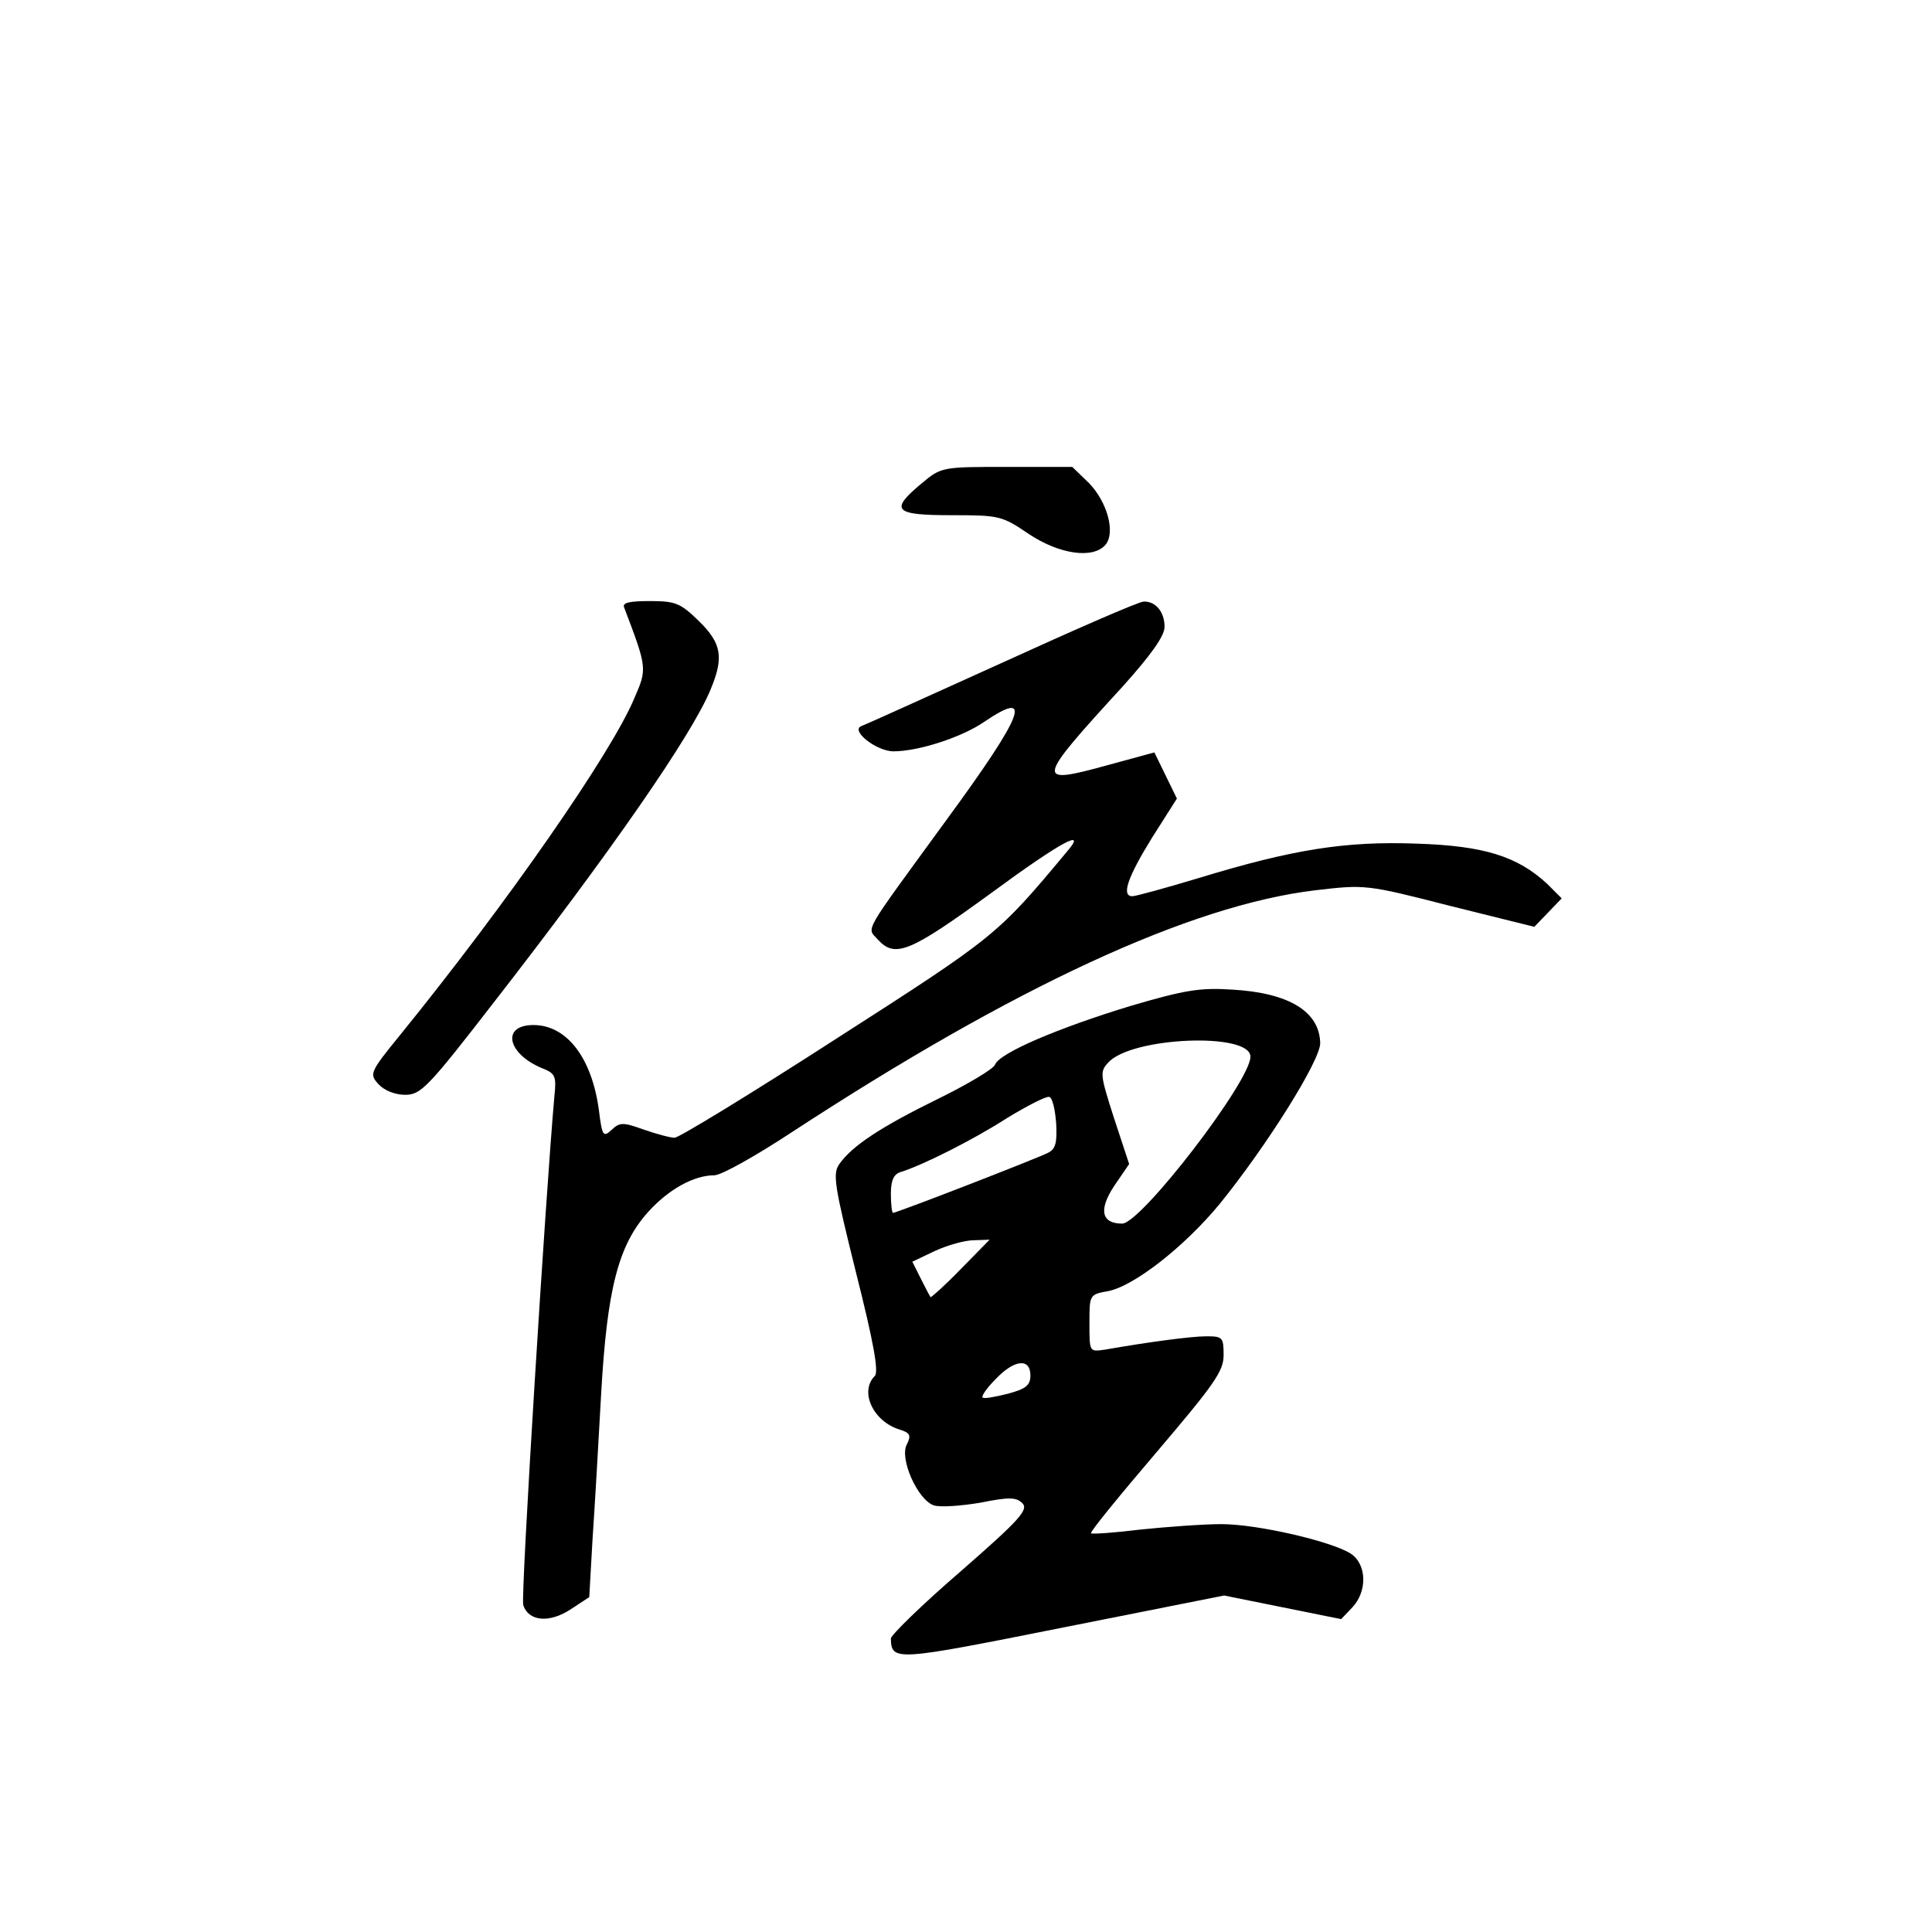 <?xml version="1.0" standalone="no"?>
<!DOCTYPE svg PUBLIC "-//W3C//DTD SVG 20010904//EN"
 "http://www.w3.org/TR/2001/REC-SVG-20010904/DTD/svg10.dtd">
<svg version="1.0" xmlns="http://www.w3.org/2000/svg"
 width="360pt" height="360pt" viewBox="0 0 360 360"
 preserveAspectRatio="xMidYMid meet">
<g transform="translate(0,360) scale(0.1,-0.1)"
fill="#000000" stroke="none">
<path d="M1717 2699 c-60 -50 -51 -59 56 -59 89 0 94 -1 144 -35 57 -38 120
-47 143 -20 19 23 3 80 -31 115 l-31 30 -121 0 c-122 0 -123 0 -160 -31z"/>
<path d="M1163 2468 c43 -113 43 -114 19 -169 -43 -103 -238 -383 -436 -627
-57 -70 -58 -73 -41 -92 11 -12 31 -20 50 -20 29 0 42 13 165 172 217 279 369
498 404 583 25 60 21 86 -22 128 -34 33 -43 37 -91 37 -38 0 -52 -3 -48 -12z"/>
<path d="M1865 2364 c-137 -62 -254 -115 -260 -117 -21 -8 28 -47 60 -47 46 0
127 26 169 55 93 63 74 14 -72 -185 -158 -217 -147 -197 -126 -221 32 -35 60
-23 211 87 132 97 180 122 141 77 -130 -156 -133 -158 -429 -348 -158 -102
-294 -185 -302 -185 -8 0 -34 7 -57 15 -39 14 -45 14 -60 0 -16 -15 -18 -12
-24 36 -13 98 -60 159 -122 159 -60 0 -49 -53 15 -80 26 -10 28 -15 24 -53
-16 -179 -63 -932 -58 -948 10 -30 48 -34 88 -8 l35 23 6 106 c4 58 11 179 16
270 11 198 32 280 88 342 38 42 85 68 123 68 13 0 77 36 144 80 416 272 743
423 975 451 94 11 96 11 252 -29 l157 -39 26 27 25 26 -27 27 c-55 51 -117 71
-243 75 -134 5 -232 -11 -406 -64 -63 -19 -118 -34 -124 -34 -21 0 -9 35 36
108 l47 74 -21 43 -21 43 -88 -24 c-135 -37 -134 -31 30 148 52 58 77 93 77
110 0 28 -17 48 -39 47 -9 0 -128 -52 -266 -115z"/>
<path d="M2108 1726 c-135 -41 -246 -88 -254 -110 -3 -8 -52 -37 -107 -64
-106 -52 -159 -87 -183 -121 -13 -18 -9 -41 31 -202 32 -127 43 -185 35 -193
-29 -29 -3 -85 47 -100 19 -6 21 -11 13 -27 -15 -26 20 -104 50 -114 12 -4 51
-1 87 5 54 11 67 10 78 -1 12 -12 -5 -31 -115 -127 -72 -62 -130 -119 -130
-125 1 -43 8 -42 319 20 l302 60 109 -22 109 -22 21 22 c28 30 27 80 -3 100
-36 23 -174 55 -241 55 -34 0 -101 -5 -150 -10 -49 -6 -91 -9 -93 -7 -2 3 53
70 122 151 108 127 125 151 125 181 0 33 -2 35 -32 35 -29 0 -110 -11 -190
-25 -28 -4 -28 -4 -28 49 0 53 0 54 34 60 49 9 144 84 209 163 89 110 187 267
187 299 -1 59 -58 94 -164 100 -60 4 -89 -1 -188 -30z m222 -95 c0 -46 -204
-311 -239 -311 -39 0 -44 26 -15 70 l28 41 -28 85 c-26 81 -27 87 -11 104 43
48 265 57 265 11z m-362 -124 c2 -36 -1 -48 -15 -55 -19 -10 -282 -112 -289
-112 -2 0 -4 16 -4 35 0 25 5 37 18 41 42 13 137 61 199 101 38 23 73 41 78
39 6 -1 11 -23 13 -49z m-178 -272 c-29 -30 -55 -53 -56 -52 -1 1 -9 16 -18
34 l-16 32 42 20 c24 11 56 20 73 20 l29 1 -54 -55z m130 -198 c0 -18 -8 -25
-42 -34 -24 -6 -45 -10 -47 -7 -3 2 8 18 24 34 35 37 65 40 65 7z"/>
</g>
</svg>
